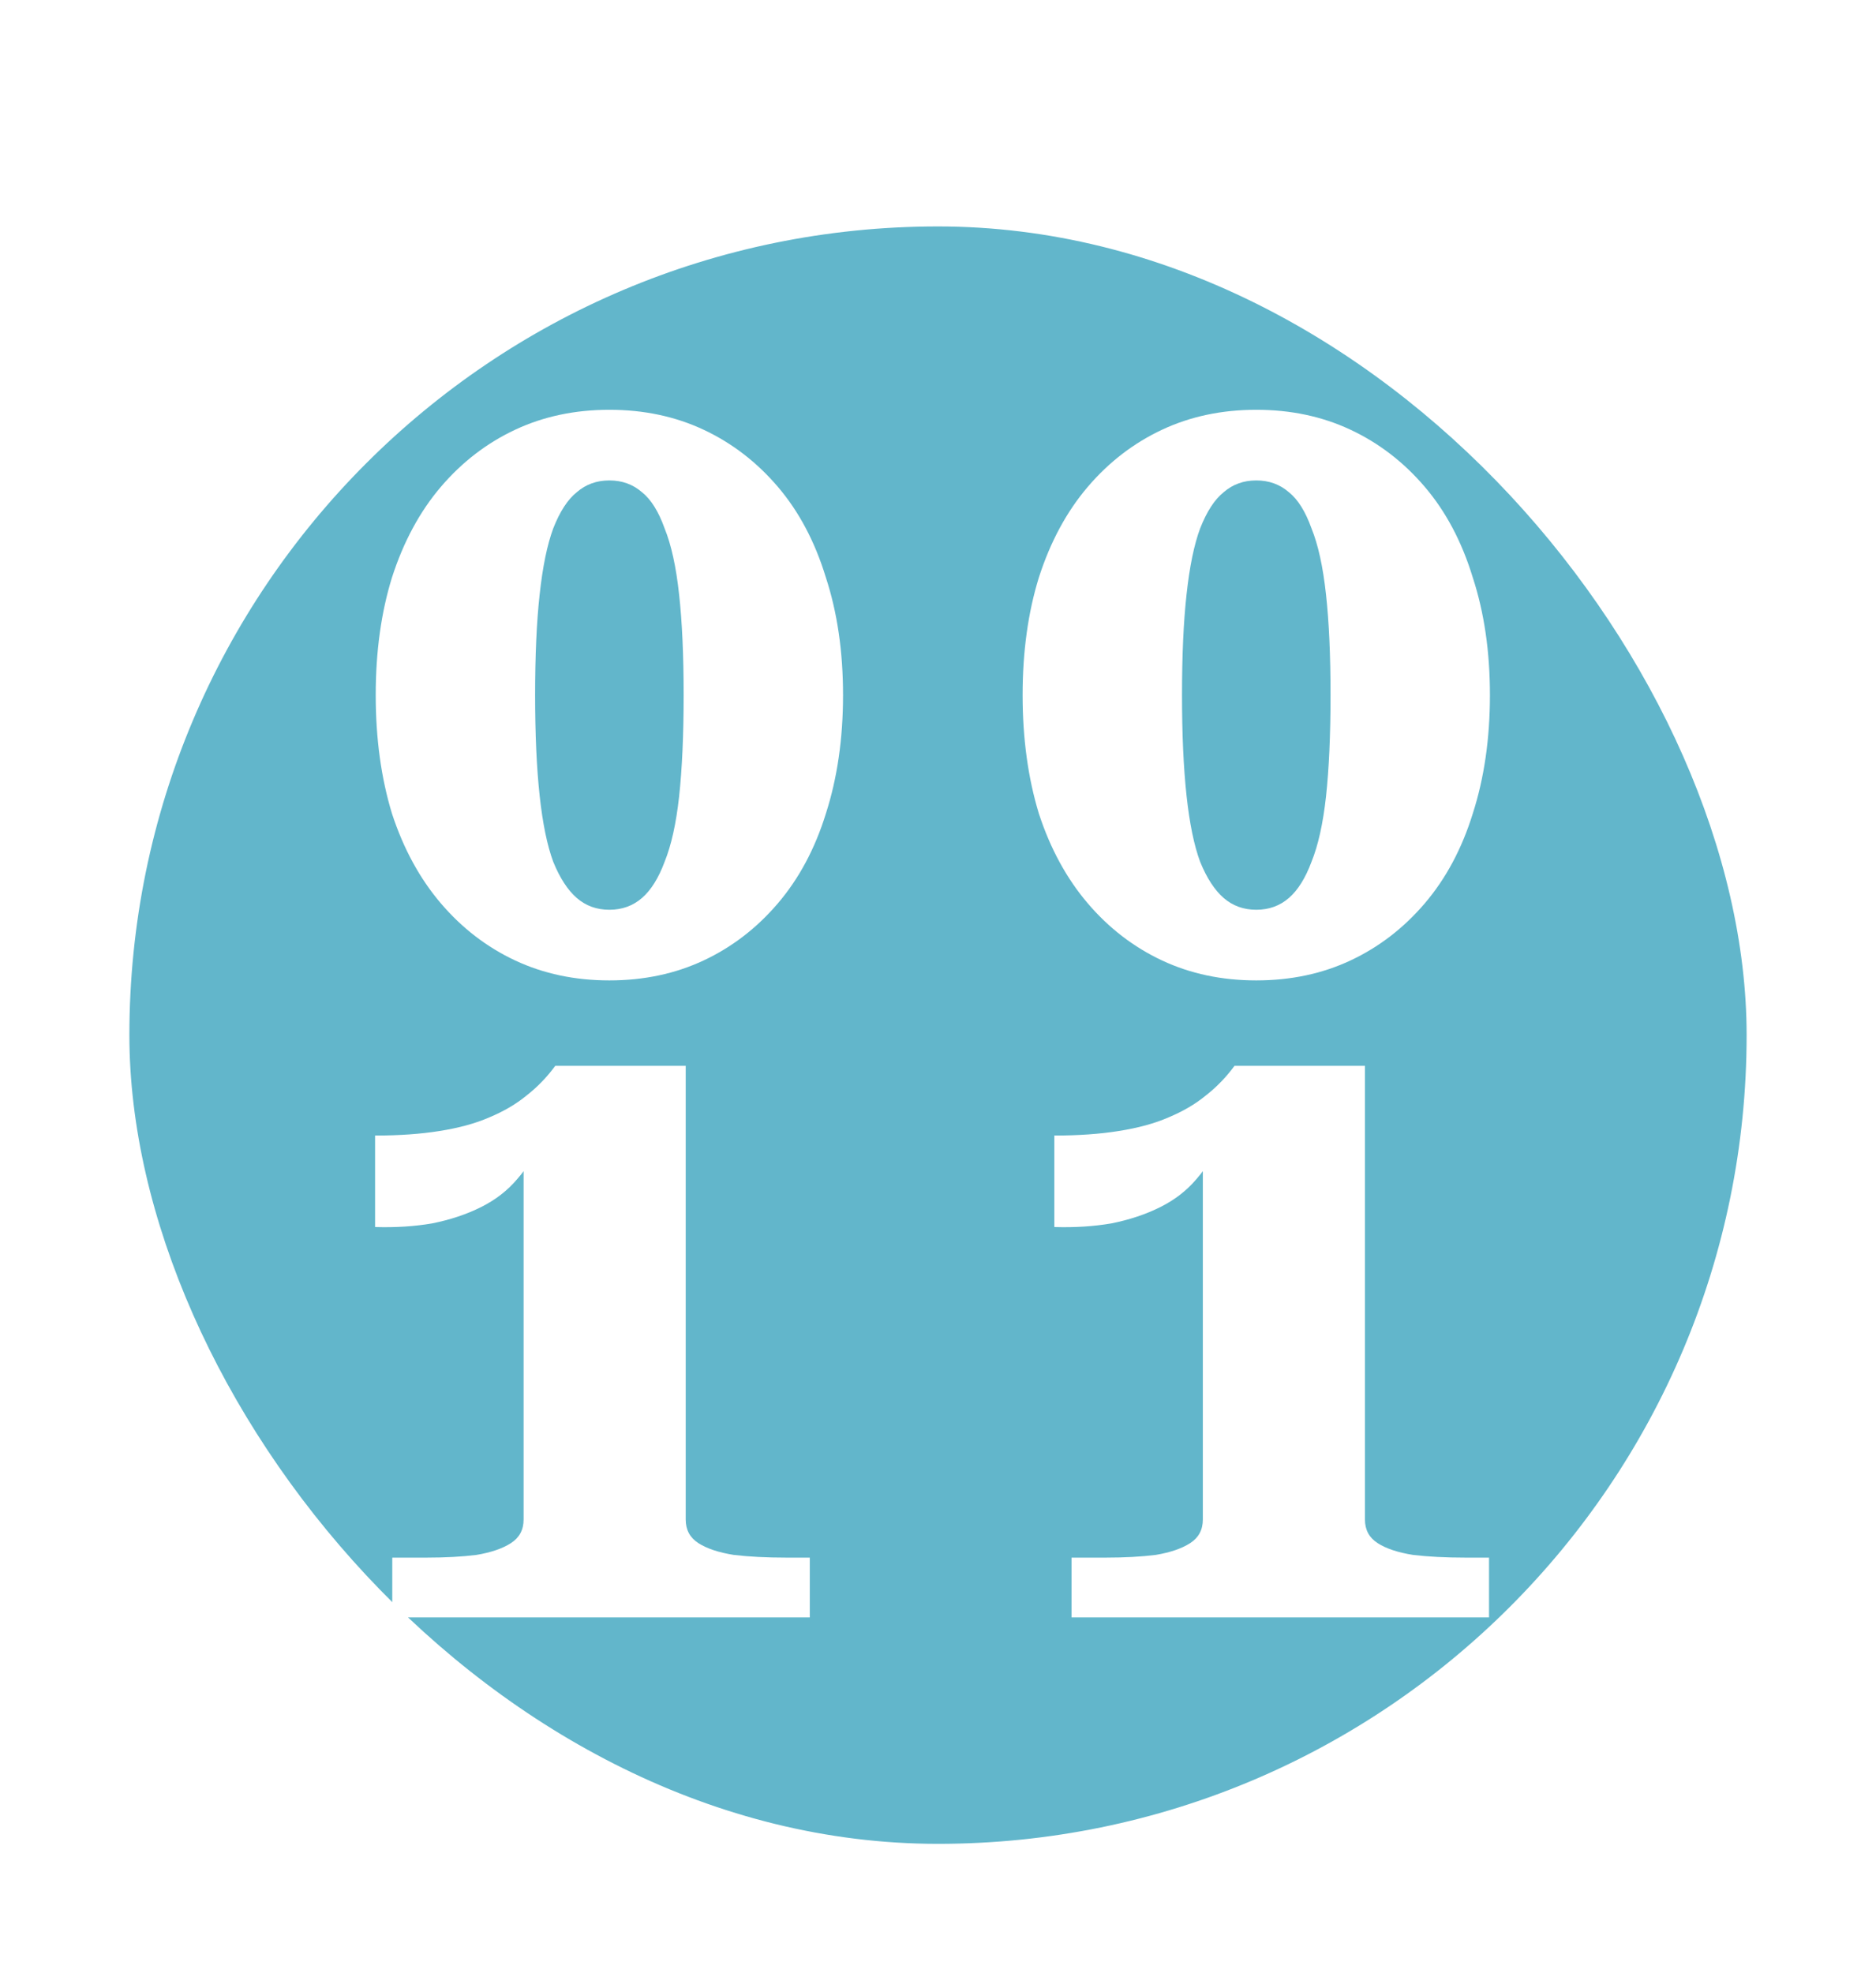 <svg width="58" height="61" viewBox="0 0 58 61" fill="none" xmlns="http://www.w3.org/2000/svg">
<g filter="url(#filter0_d_104_34)">
<rect x="4" y="3" width="50" height="50" rx="25" fill="#62B6CB"/>
<path d="M38.84 26.308C37.776 26.308 36.805 26.103 35.928 25.692C35.051 25.281 34.285 24.693 33.632 23.928C32.979 23.163 32.475 22.239 32.12 21.156C31.784 20.055 31.616 18.832 31.616 17.488C31.616 16.144 31.784 14.931 32.12 13.848C32.475 12.747 32.979 11.813 33.632 11.048C34.285 10.283 35.051 9.695 35.928 9.284C36.805 8.873 37.776 8.668 38.84 8.668C39.904 8.668 40.875 8.873 41.752 9.284C42.629 9.695 43.395 10.283 44.048 11.048C44.701 11.813 45.196 12.747 45.532 13.848C45.887 14.931 46.064 16.144 46.064 17.488C46.064 18.832 45.887 20.055 45.532 21.156C45.196 22.239 44.701 23.163 44.048 23.928C43.395 24.693 42.629 25.281 41.752 25.692C40.875 26.103 39.904 26.308 38.84 26.308ZM38.84 24.124C39.232 24.124 39.568 24.003 39.848 23.76C40.128 23.517 40.361 23.144 40.548 22.64C40.753 22.136 40.903 21.464 40.996 20.624C41.089 19.765 41.136 18.72 41.136 17.488C41.136 16.256 41.089 15.22 40.996 14.38C40.903 13.521 40.753 12.84 40.548 12.336C40.361 11.813 40.128 11.44 39.848 11.216C39.568 10.973 39.232 10.852 38.84 10.852C38.448 10.852 38.112 10.973 37.832 11.216C37.552 11.44 37.309 11.813 37.104 12.336C36.917 12.84 36.777 13.521 36.684 14.38C36.591 15.22 36.544 16.256 36.544 17.488C36.544 18.701 36.591 19.737 36.684 20.596C36.777 21.455 36.917 22.136 37.104 22.64C37.309 23.144 37.552 23.517 37.832 23.76C38.112 24.003 38.448 24.124 38.84 24.124Z" fill="white"/>
<path d="M21.2 42.976C21.2 43.293 21.331 43.536 21.592 43.704C21.853 43.872 22.217 43.993 22.684 44.068C23.151 44.124 23.692 44.152 24.308 44.152H25.036V46H12.128V44.152H13.192C13.771 44.152 14.284 44.124 14.732 44.068C15.18 43.993 15.535 43.872 15.796 43.704C16.057 43.536 16.188 43.293 16.188 42.976V31.384L16.72 31.16C16.552 31.664 16.309 32.093 15.992 32.448C15.693 32.803 15.32 33.092 14.872 33.316C14.424 33.54 13.92 33.708 13.36 33.82C12.819 33.913 12.231 33.951 11.596 33.932V31.104C12.343 31.104 13.005 31.057 13.584 30.964C14.181 30.871 14.695 30.731 15.124 30.544C15.572 30.357 15.955 30.133 16.272 29.872C16.608 29.611 16.907 29.303 17.168 28.948H21.2V42.976Z" fill="white"/>
<path d="M42.2 42.976C42.2 43.293 42.331 43.536 42.592 43.704C42.853 43.872 43.217 43.993 43.684 44.068C44.151 44.124 44.692 44.152 45.308 44.152H46.036V46H33.128V44.152H34.192C34.771 44.152 35.284 44.124 35.732 44.068C36.18 43.993 36.535 43.872 36.796 43.704C37.057 43.536 37.188 43.293 37.188 42.976V31.384L37.72 31.16C37.552 31.664 37.309 32.093 36.992 32.448C36.693 32.803 36.32 33.092 35.872 33.316C35.424 33.54 34.92 33.708 34.36 33.82C33.819 33.913 33.231 33.951 32.596 33.932V31.104C33.343 31.104 34.005 31.057 34.584 30.964C35.181 30.871 35.695 30.731 36.124 30.544C36.572 30.357 36.955 30.133 37.272 29.872C37.608 29.611 37.907 29.303 38.168 28.948H42.2V42.976Z" fill="white"/>
<path d="M18.84 26.308C17.776 26.308 16.805 26.103 15.928 25.692C15.051 25.281 14.285 24.693 13.632 23.928C12.979 23.163 12.475 22.239 12.12 21.156C11.784 20.055 11.616 18.832 11.616 17.488C11.616 16.144 11.784 14.931 12.12 13.848C12.475 12.747 12.979 11.813 13.632 11.048C14.285 10.283 15.051 9.695 15.928 9.284C16.805 8.873 17.776 8.668 18.84 8.668C19.904 8.668 20.875 8.873 21.752 9.284C22.629 9.695 23.395 10.283 24.048 11.048C24.701 11.813 25.196 12.747 25.532 13.848C25.887 14.931 26.064 16.144 26.064 17.488C26.064 18.832 25.887 20.055 25.532 21.156C25.196 22.239 24.701 23.163 24.048 23.928C23.395 24.693 22.629 25.281 21.752 25.692C20.875 26.103 19.904 26.308 18.84 26.308ZM18.84 24.124C19.232 24.124 19.568 24.003 19.848 23.76C20.128 23.517 20.361 23.144 20.548 22.64C20.753 22.136 20.903 21.464 20.996 20.624C21.089 19.765 21.136 18.72 21.136 17.488C21.136 16.256 21.089 15.22 20.996 14.38C20.903 13.521 20.753 12.84 20.548 12.336C20.361 11.813 20.128 11.44 19.848 11.216C19.568 10.973 19.232 10.852 18.84 10.852C18.448 10.852 18.112 10.973 17.832 11.216C17.552 11.44 17.309 11.813 17.104 12.336C16.917 12.84 16.777 13.521 16.684 14.38C16.591 15.22 16.544 16.256 16.544 17.488C16.544 18.701 16.591 19.737 16.684 20.596C16.777 21.455 16.917 22.136 17.104 22.64C17.309 23.144 17.552 23.517 17.832 23.76C18.112 24.003 18.448 24.124 18.84 24.124Z" fill="white"/>
</g>
<defs>
<filter id="filter0_d_104_34" x="0" y="3" width="58" height="58" filterUnits="userSpaceOnUse" color-interpolation-filters="sRGB">
<feFlood flood-opacity="0" result="BackgroundImageFix"/>
<feColorMatrix in="SourceAlpha" type="matrix" values="0 0 0 0 0 0 0 0 0 0 0 0 0 0 0 0 0 0 127 0" result="hardAlpha"/>
<feOffset dy="4"/>
<feGaussianBlur stdDeviation="2"/>
<feComposite in2="hardAlpha" operator="out"/>
<feColorMatrix type="matrix" values="0 0 0 0 0 0 0 0 0 0 0 0 0 0 0 0 0 0 0.25 0"/>
<feBlend mode="normal" in2="BackgroundImageFix" result="effect1_dropShadow_104_34"/>
<feBlend mode="normal" in="SourceGraphic" in2="effect1_dropShadow_104_34" result="shape"/>
</filter>
</defs>
</svg>
